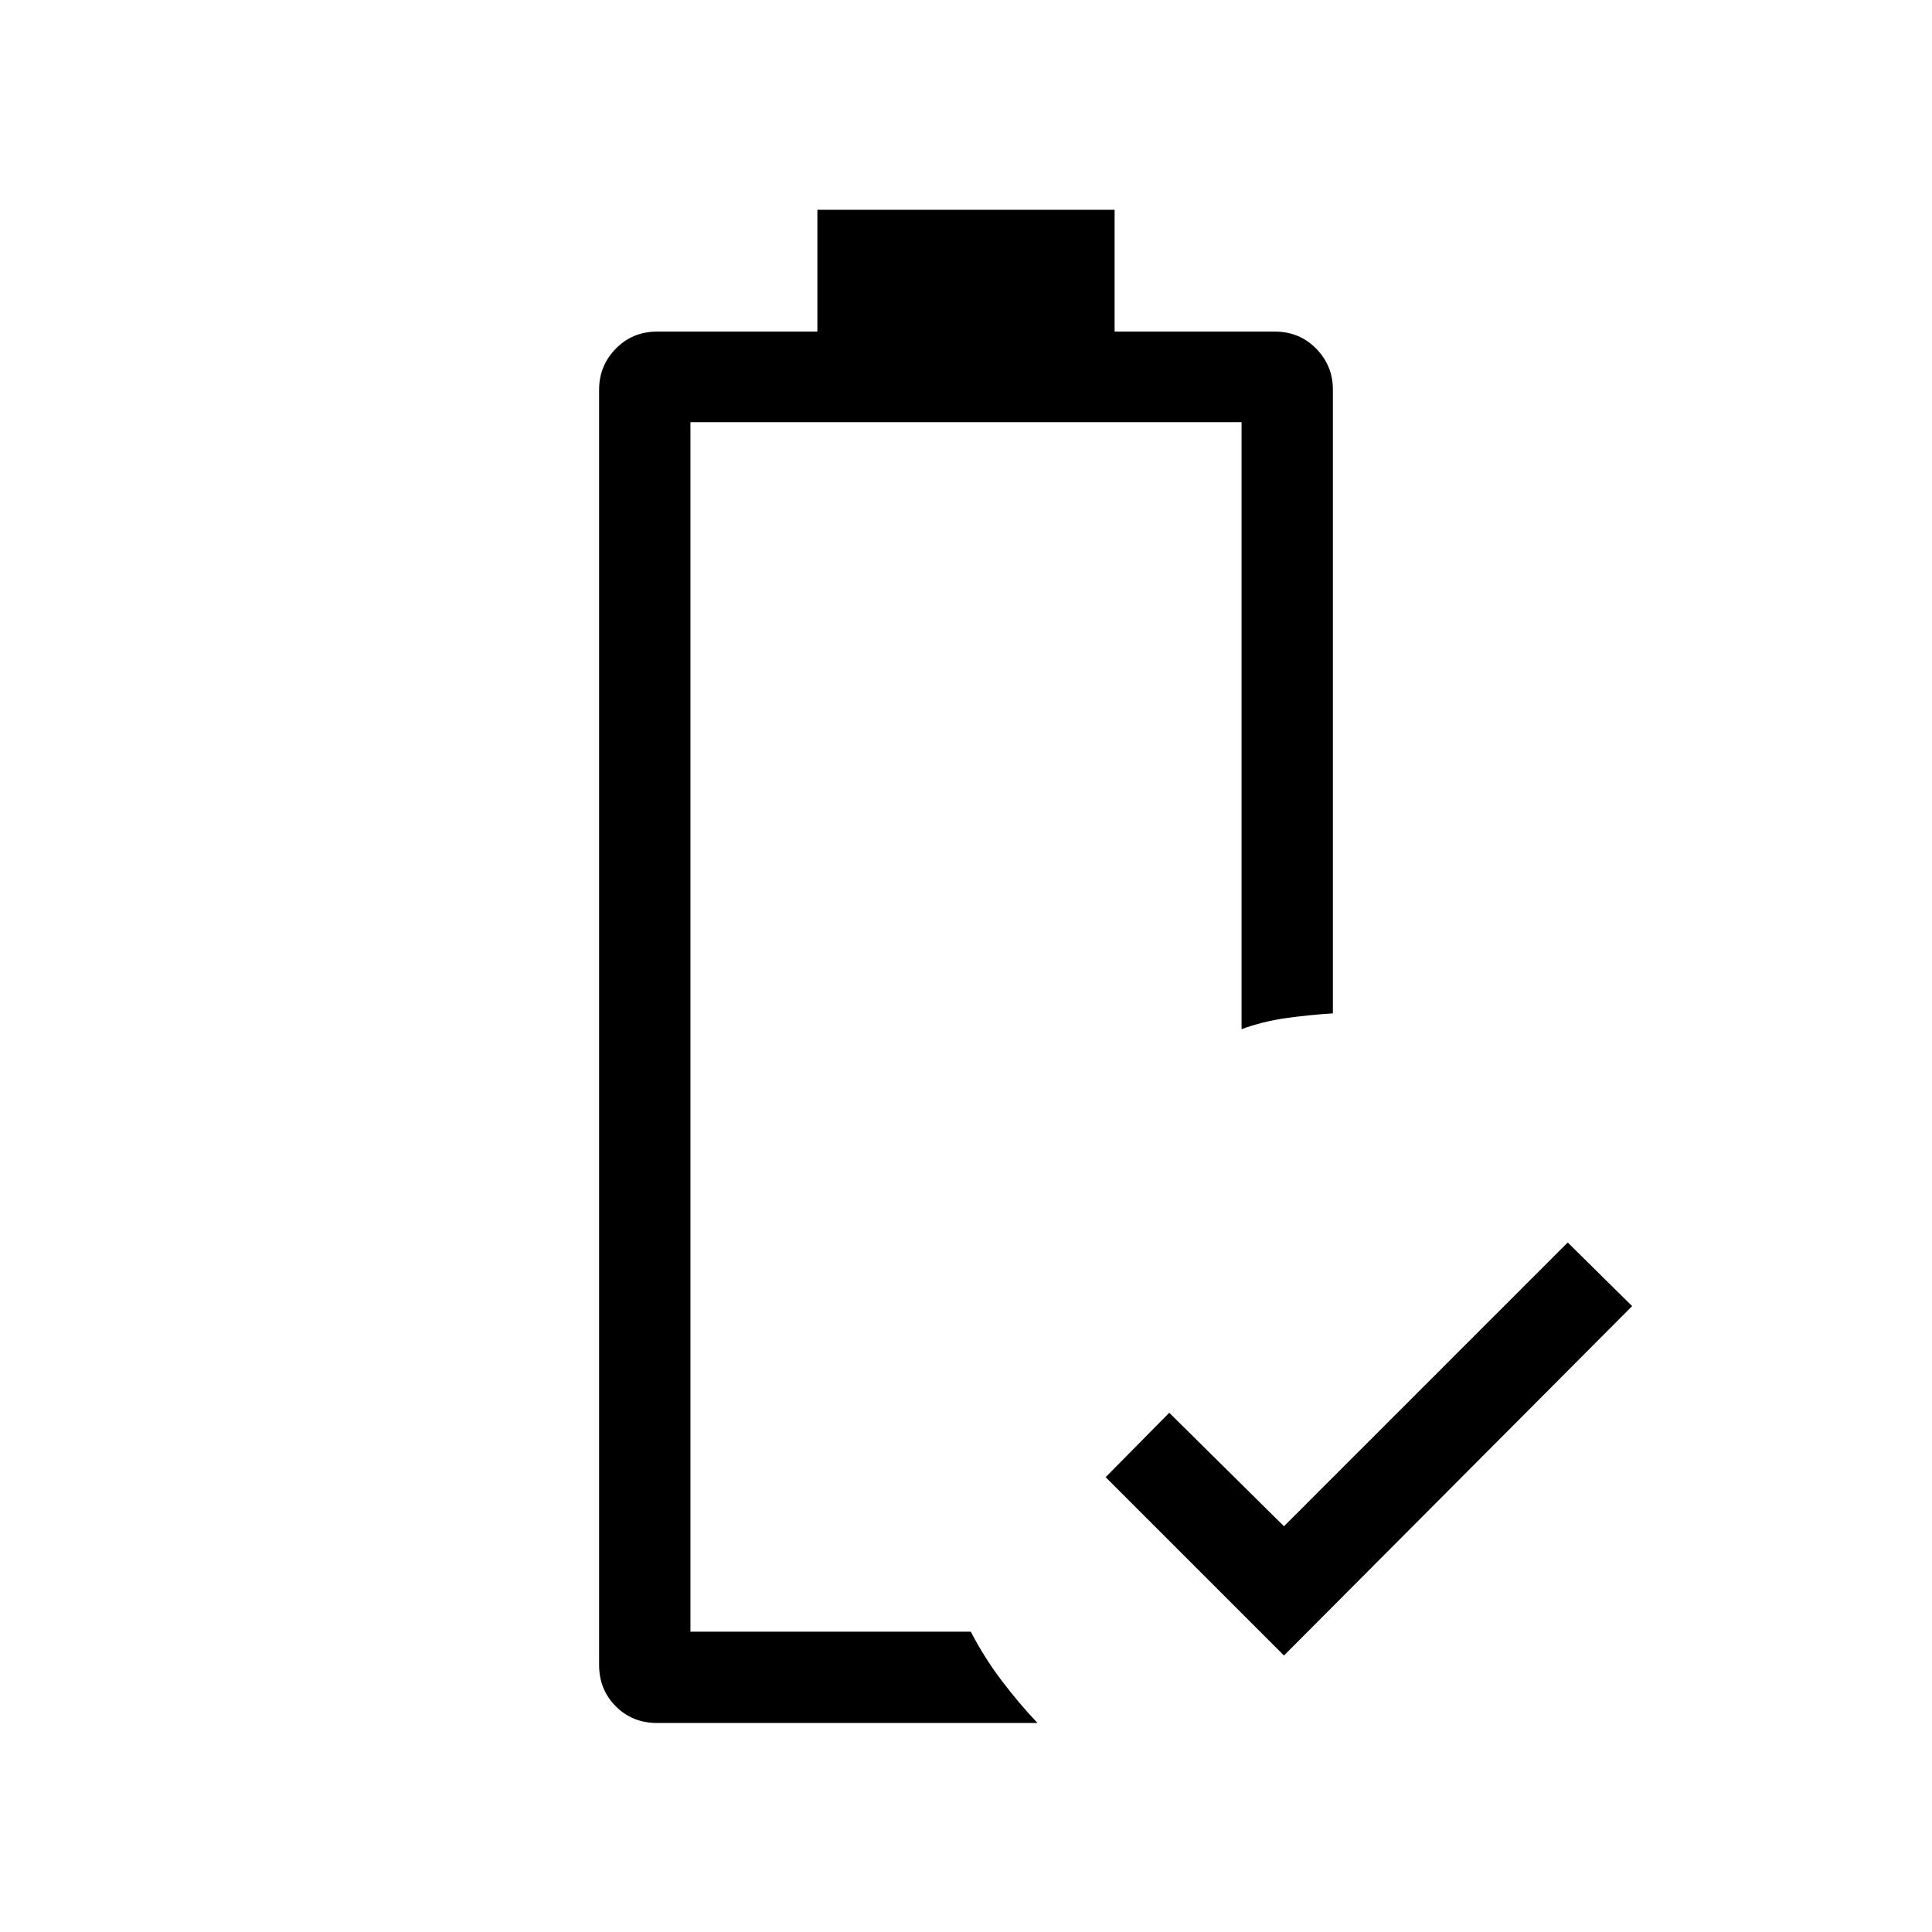 <svg xmlns="http://www.w3.org/2000/svg" viewBox="0 -960 960 960"><path d="M638-137.385 549.385-226 581-257.999l57 56.384 141-141L810.999-311 638-137.385Zm-311.46 33.537q-12.26 0-20.553-8.293-8.293-8.293-8.293-20.553v-633.689q0-11.885 8.293-20.365 8.293-8.481 20.553-8.481h79.614v-60.538h147.692v60.538h79.614q12.26 0 20.553 8.481 8.293 8.48 8.293 20.365v309.921q-12.153.769-23.499 2.385-11.346 1.615-21.884 5.461V-750.23H343.077v600.999h139.307q6.618 12.787 15.193 24.124 8.575 11.336 17.96 21.259H326.54Zm16.537-45.383h139.307-20.769 20.769-139.307Z"/></svg>
